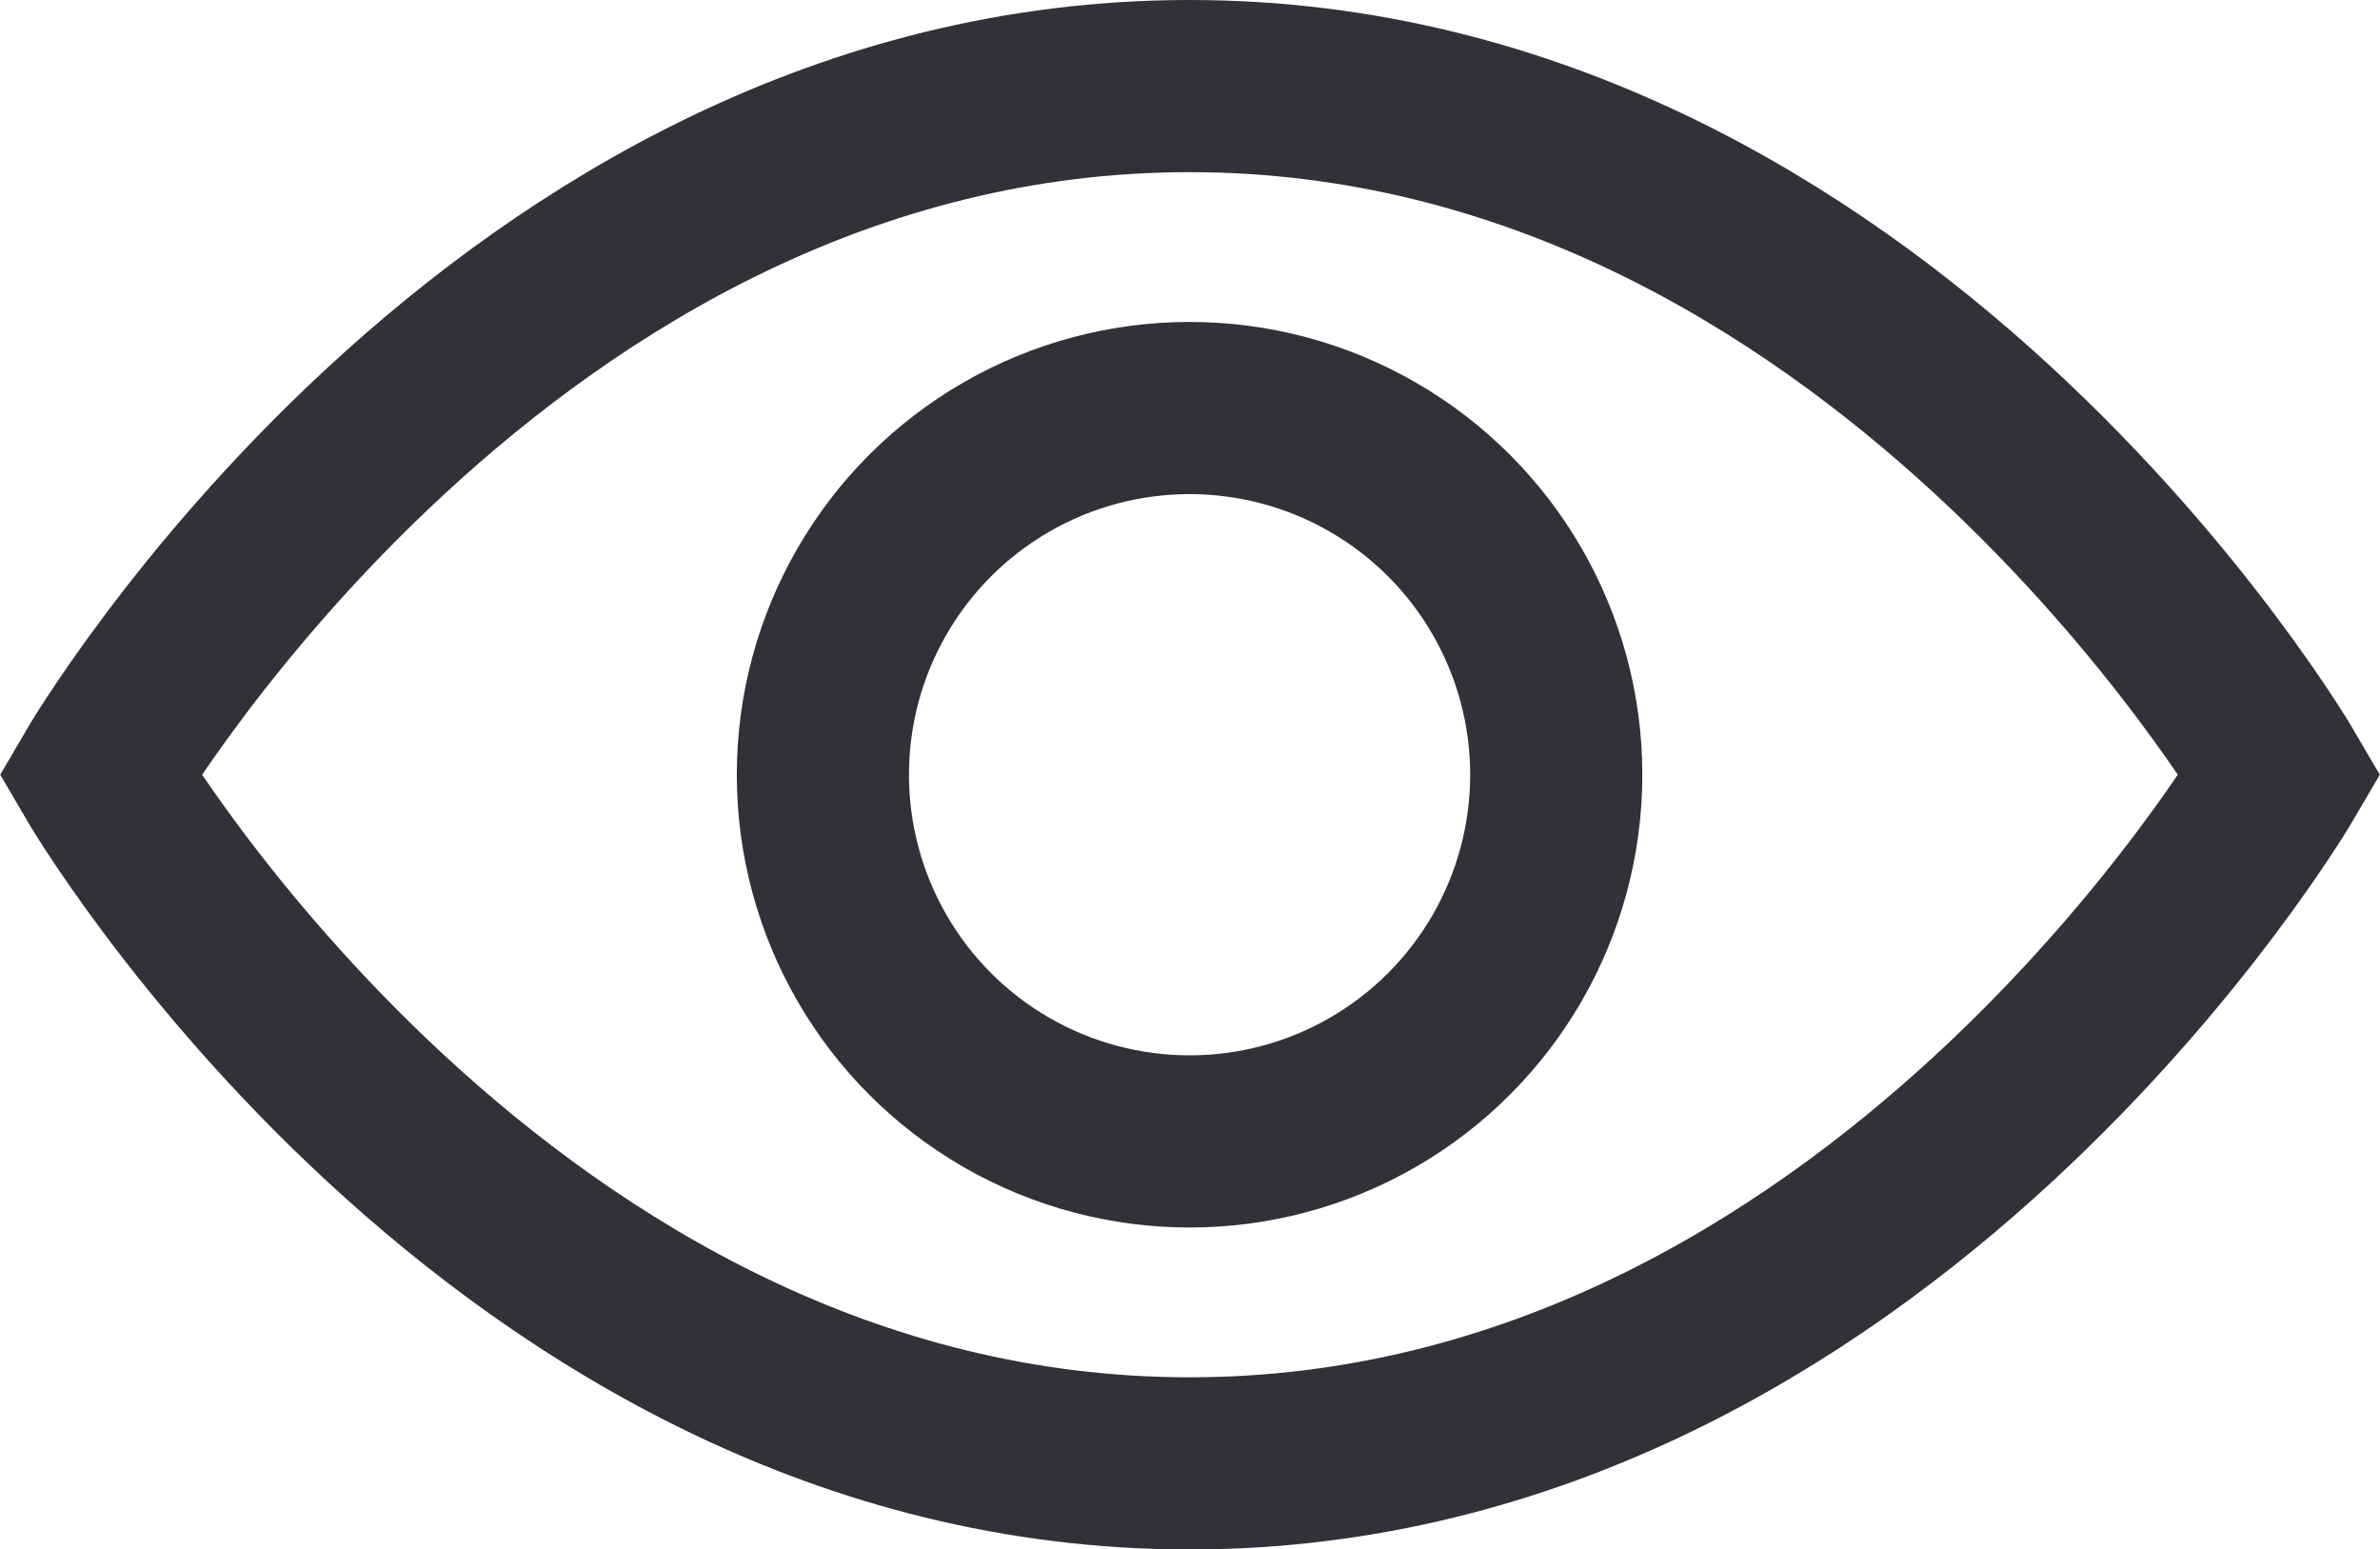 <svg xmlns="http://www.w3.org/2000/svg" viewBox="0 0 27.65 18"><defs><style>.cls-1{fill:none;stroke:#313139;stroke-miterlimit:10;stroke-width:2px;}</style></defs><g id="Capa_2" data-name="Capa 2"><g id="Layer_1" data-name="Layer 1"><path class="cls-1" d="M13.82,17c8,0,12.67-8,12.67-8S21.82,1,13.82,1,1.16,9,1.16,9,5.82,17,13.82,17Z"/><circle class="cls-1" cx="13.82" cy="9" r="4.26"/></g></g></svg>
